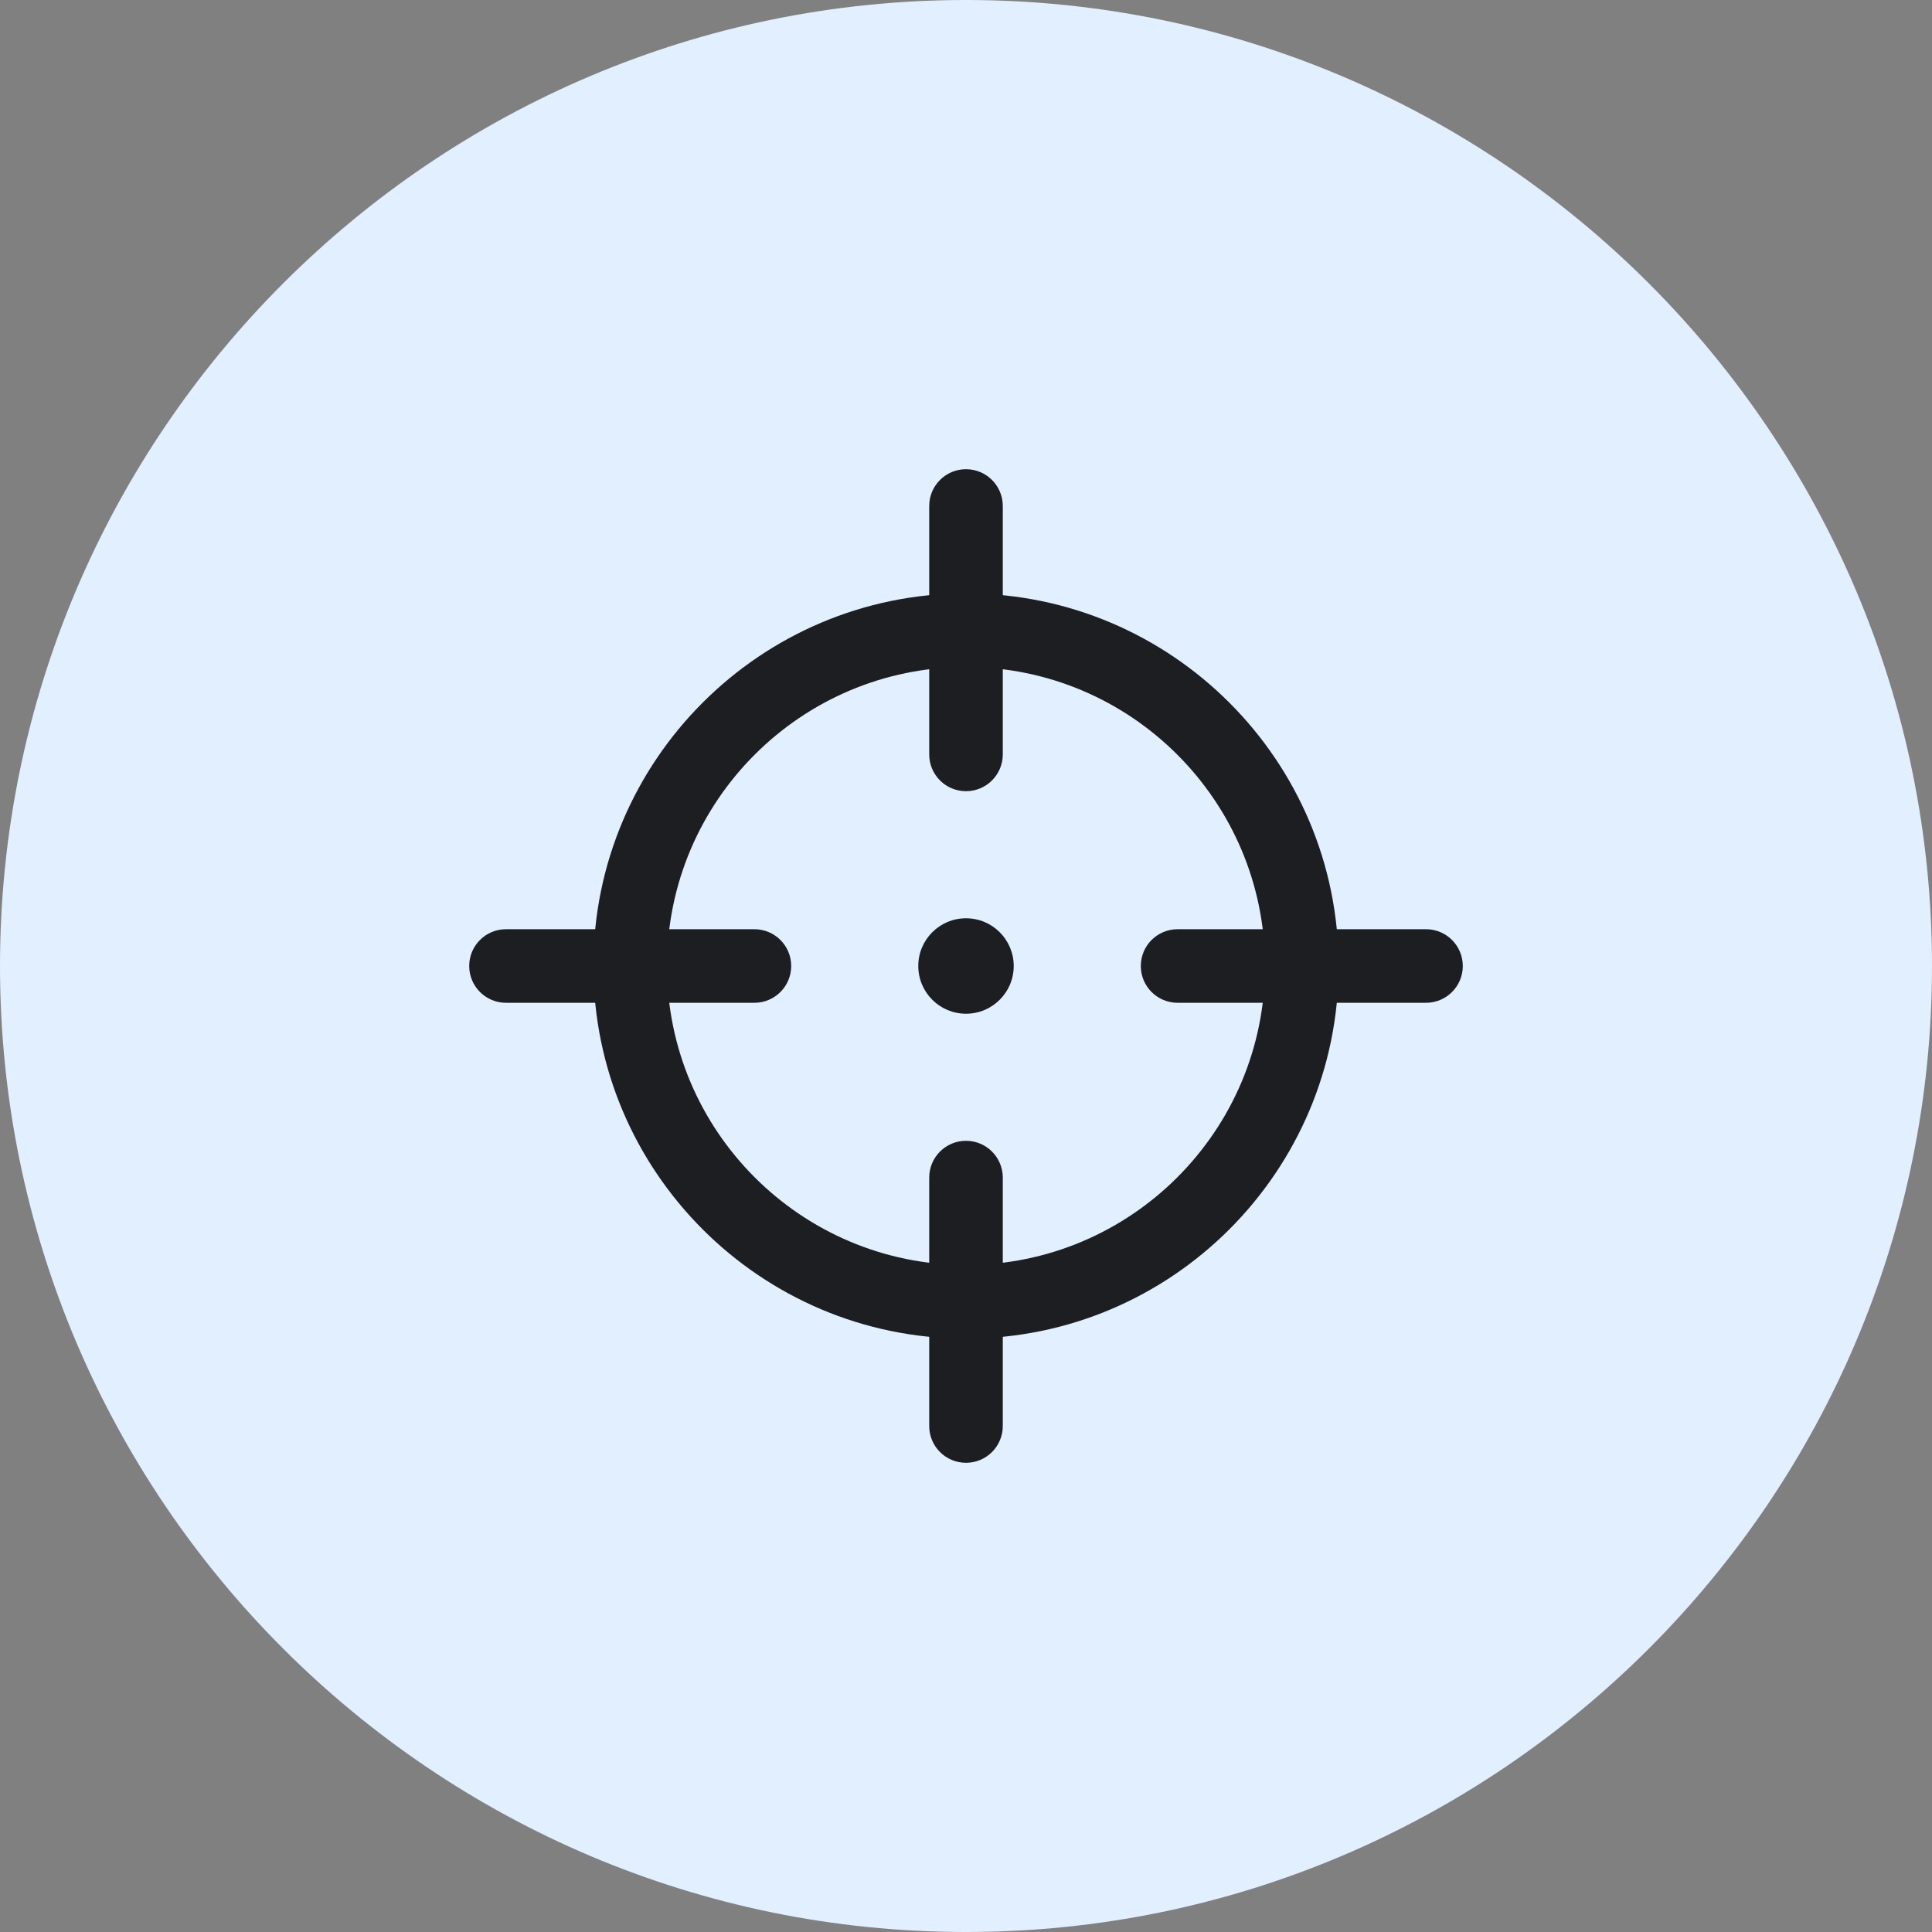 <?xml version="1.0" encoding="iso-8859-1"?>
<!-- Generator: Adobe Illustrator 21.1.0, SVG Export Plug-In . SVG Version: 6.00 Build 0)  -->
<svg version="1.1" xmlns="http://www.w3.org/2000/svg" xmlns:xlink="http://www.w3.org/1999/xlink" x="0px" y="0px"
	 viewBox="0 0 50 50" style="enable-background:new 0 0 50 50;" xml:space="preserve">
<rect x="0" y="0" width="50" height="50" fill="#808080" stroke="none"/>
<g id="CrossHair">
	<path style="fill:#E1EFFF;" d="M25,50C11.215,50,0,38.785,0,25C0,11.215,11.215,0,25,0c13.785,0,25,11.215,25,25
		C50,38.785,38.785,50,25,50z"/>
	<path style="fill:#1C1E21;" d="M19.524,25.952h-6.429c-0.526,0-0.952-0.426-0.952-0.952s0.426-0.952,0.952-0.952h6.429
		c0.526,0,0.952,0.426,0.952,0.952S20.05,25.952,19.524,25.952z"/>
	<path style="fill:#1C1E21;" d="M36.905,25.952h-6.429c-0.526,0-0.952-0.426-0.952-0.952s0.426-0.952,0.952-0.952h6.429
		c0.526,0,0.952,0.426,0.952,0.952S37.431,25.952,36.905,25.952z"/>
	<path style="fill:#1C1E21;" d="M25,20.476c-0.526,0-0.952-0.426-0.952-0.952v-6.429c0-0.526,0.426-0.952,0.952-0.952
		s0.952,0.426,0.952,0.952v6.429C25.952,20.05,25.526,20.476,25,20.476z"/>
	<path style="fill:#1C1E21;" d="M25,37.857c-0.526,0-0.952-0.426-0.952-0.952v-6.429c0-0.526,0.426-0.952,0.952-0.952
		s0.952,0.426,0.952,0.952v6.429C25.952,37.431,25.526,37.857,25,37.857z"/>
	<circle style="fill:#1C1E21;" cx="25" cy="25" r="1.235"/>
	<path style="fill:#1C1E21;" d="M25,34.643c-5.317,0-9.643-4.326-9.643-9.643s4.326-9.643,9.643-9.643s9.643,4.326,9.643,9.643
		S30.317,34.643,25,34.643z M25,17.262c-4.267,0-7.738,3.471-7.738,7.738c0,4.267,3.471,7.738,7.738,7.738
		c4.267,0,7.738-3.471,7.738-7.738C32.738,20.733,29.267,17.262,25,17.262z"/>
</g>
<g id="Layer_1">
</g>
</svg>
